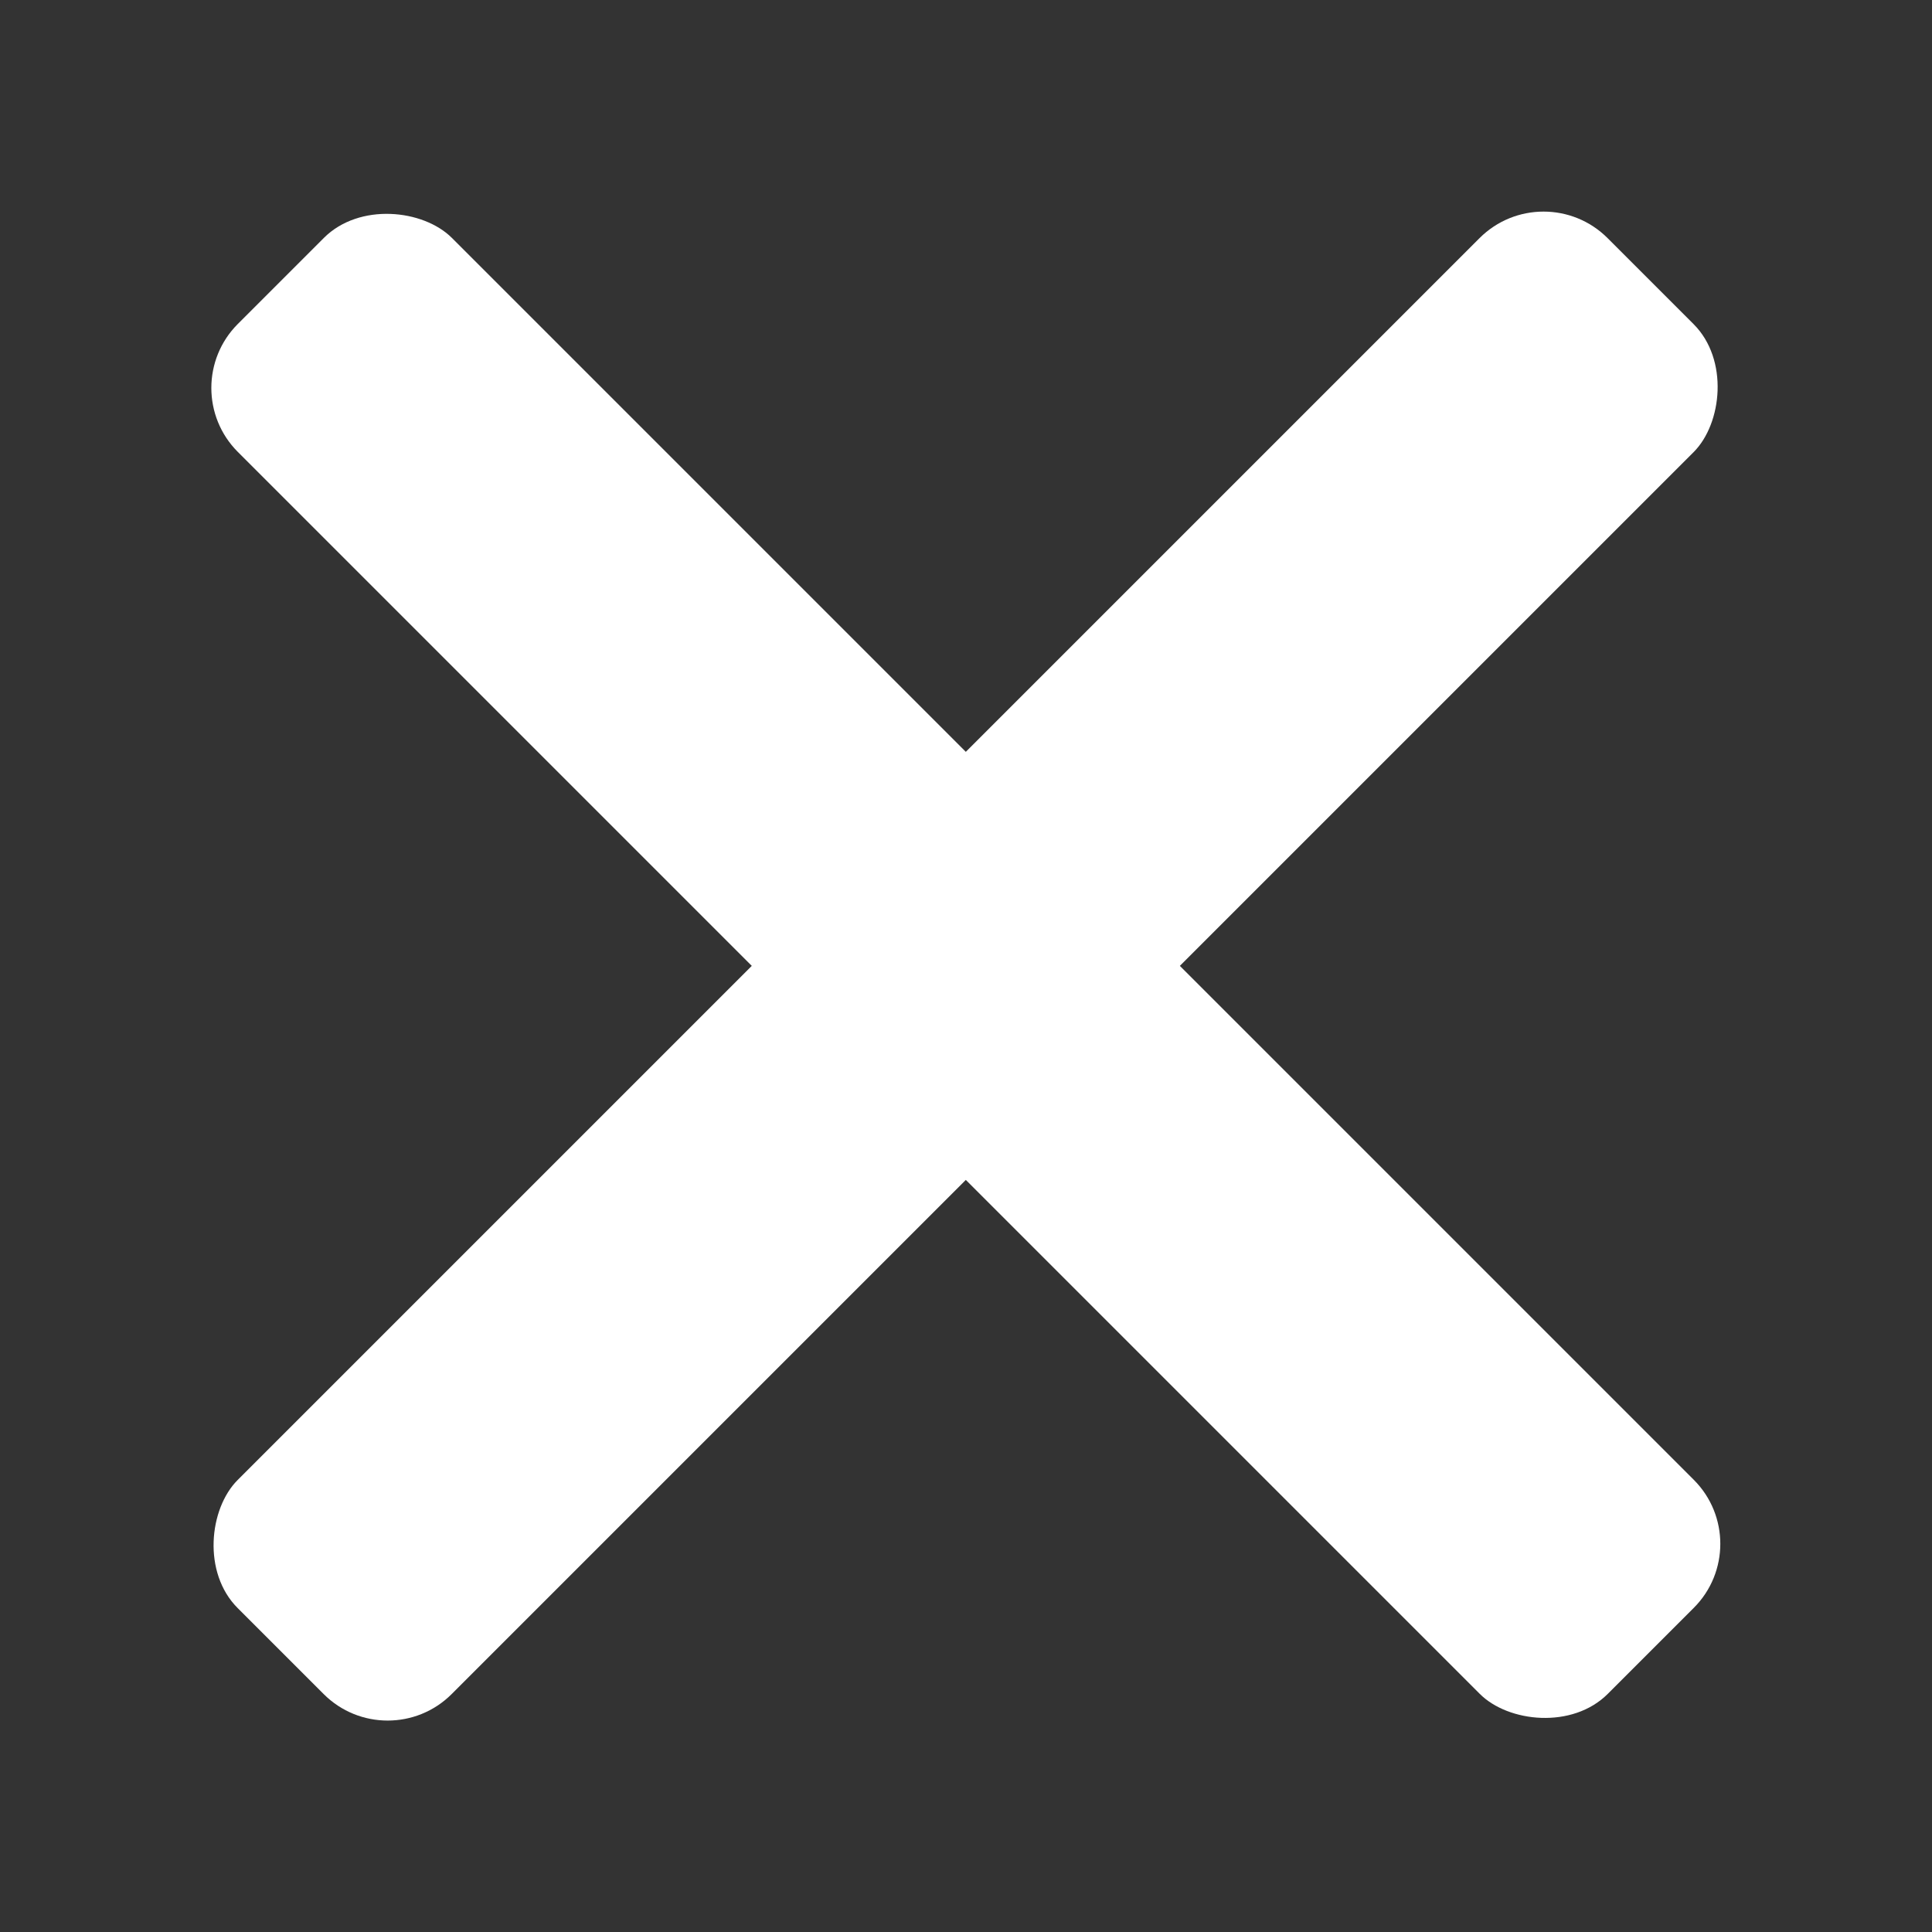 <?xml version="1.0" encoding="UTF-8" standalone="no"?>
<!-- Created with Inkscape (http://www.inkscape.org/) -->

<svg
   width="64"
   height="64"
   viewBox="0 0 64 64"
   version="1.1"
   id="svg1"
   xmlns="http://www.w3.org/2000/svg"
   xmlns:svg="http://www.w3.org/2000/svg">
  <rect x="0" y="0" width="64" height="64" fill="#333333" stroke="none"/>
  <defs
     id="defs1" />
  <g
     id="layer1">
    <rect
       style="fill:#ffffff;fill-opacity:1;stroke-width:10;stroke-linecap:round;stroke-dasharray:none"
       id="rect1"
       width="10.029"
       height="64.188"
       x="-5.016"
       y="13.161"
       rx="3"
       ry="3"
       transform="matrix(0.707,-0.707,0.707,0.707,0,0)" />
    <rect
       style="fill:#ffffff;fill-opacity:1;stroke-width:10;stroke-linecap:round;stroke-dasharray:none"
       id="rect1-5"
       width="10.029"
       height="64.188"
       x="40.24"
       y="-32.083"
       rx="3"
       ry="3"
       transform="matrix(0.707,0.707,-0.707,0.707,0,0)" />
  </g>
</svg>
